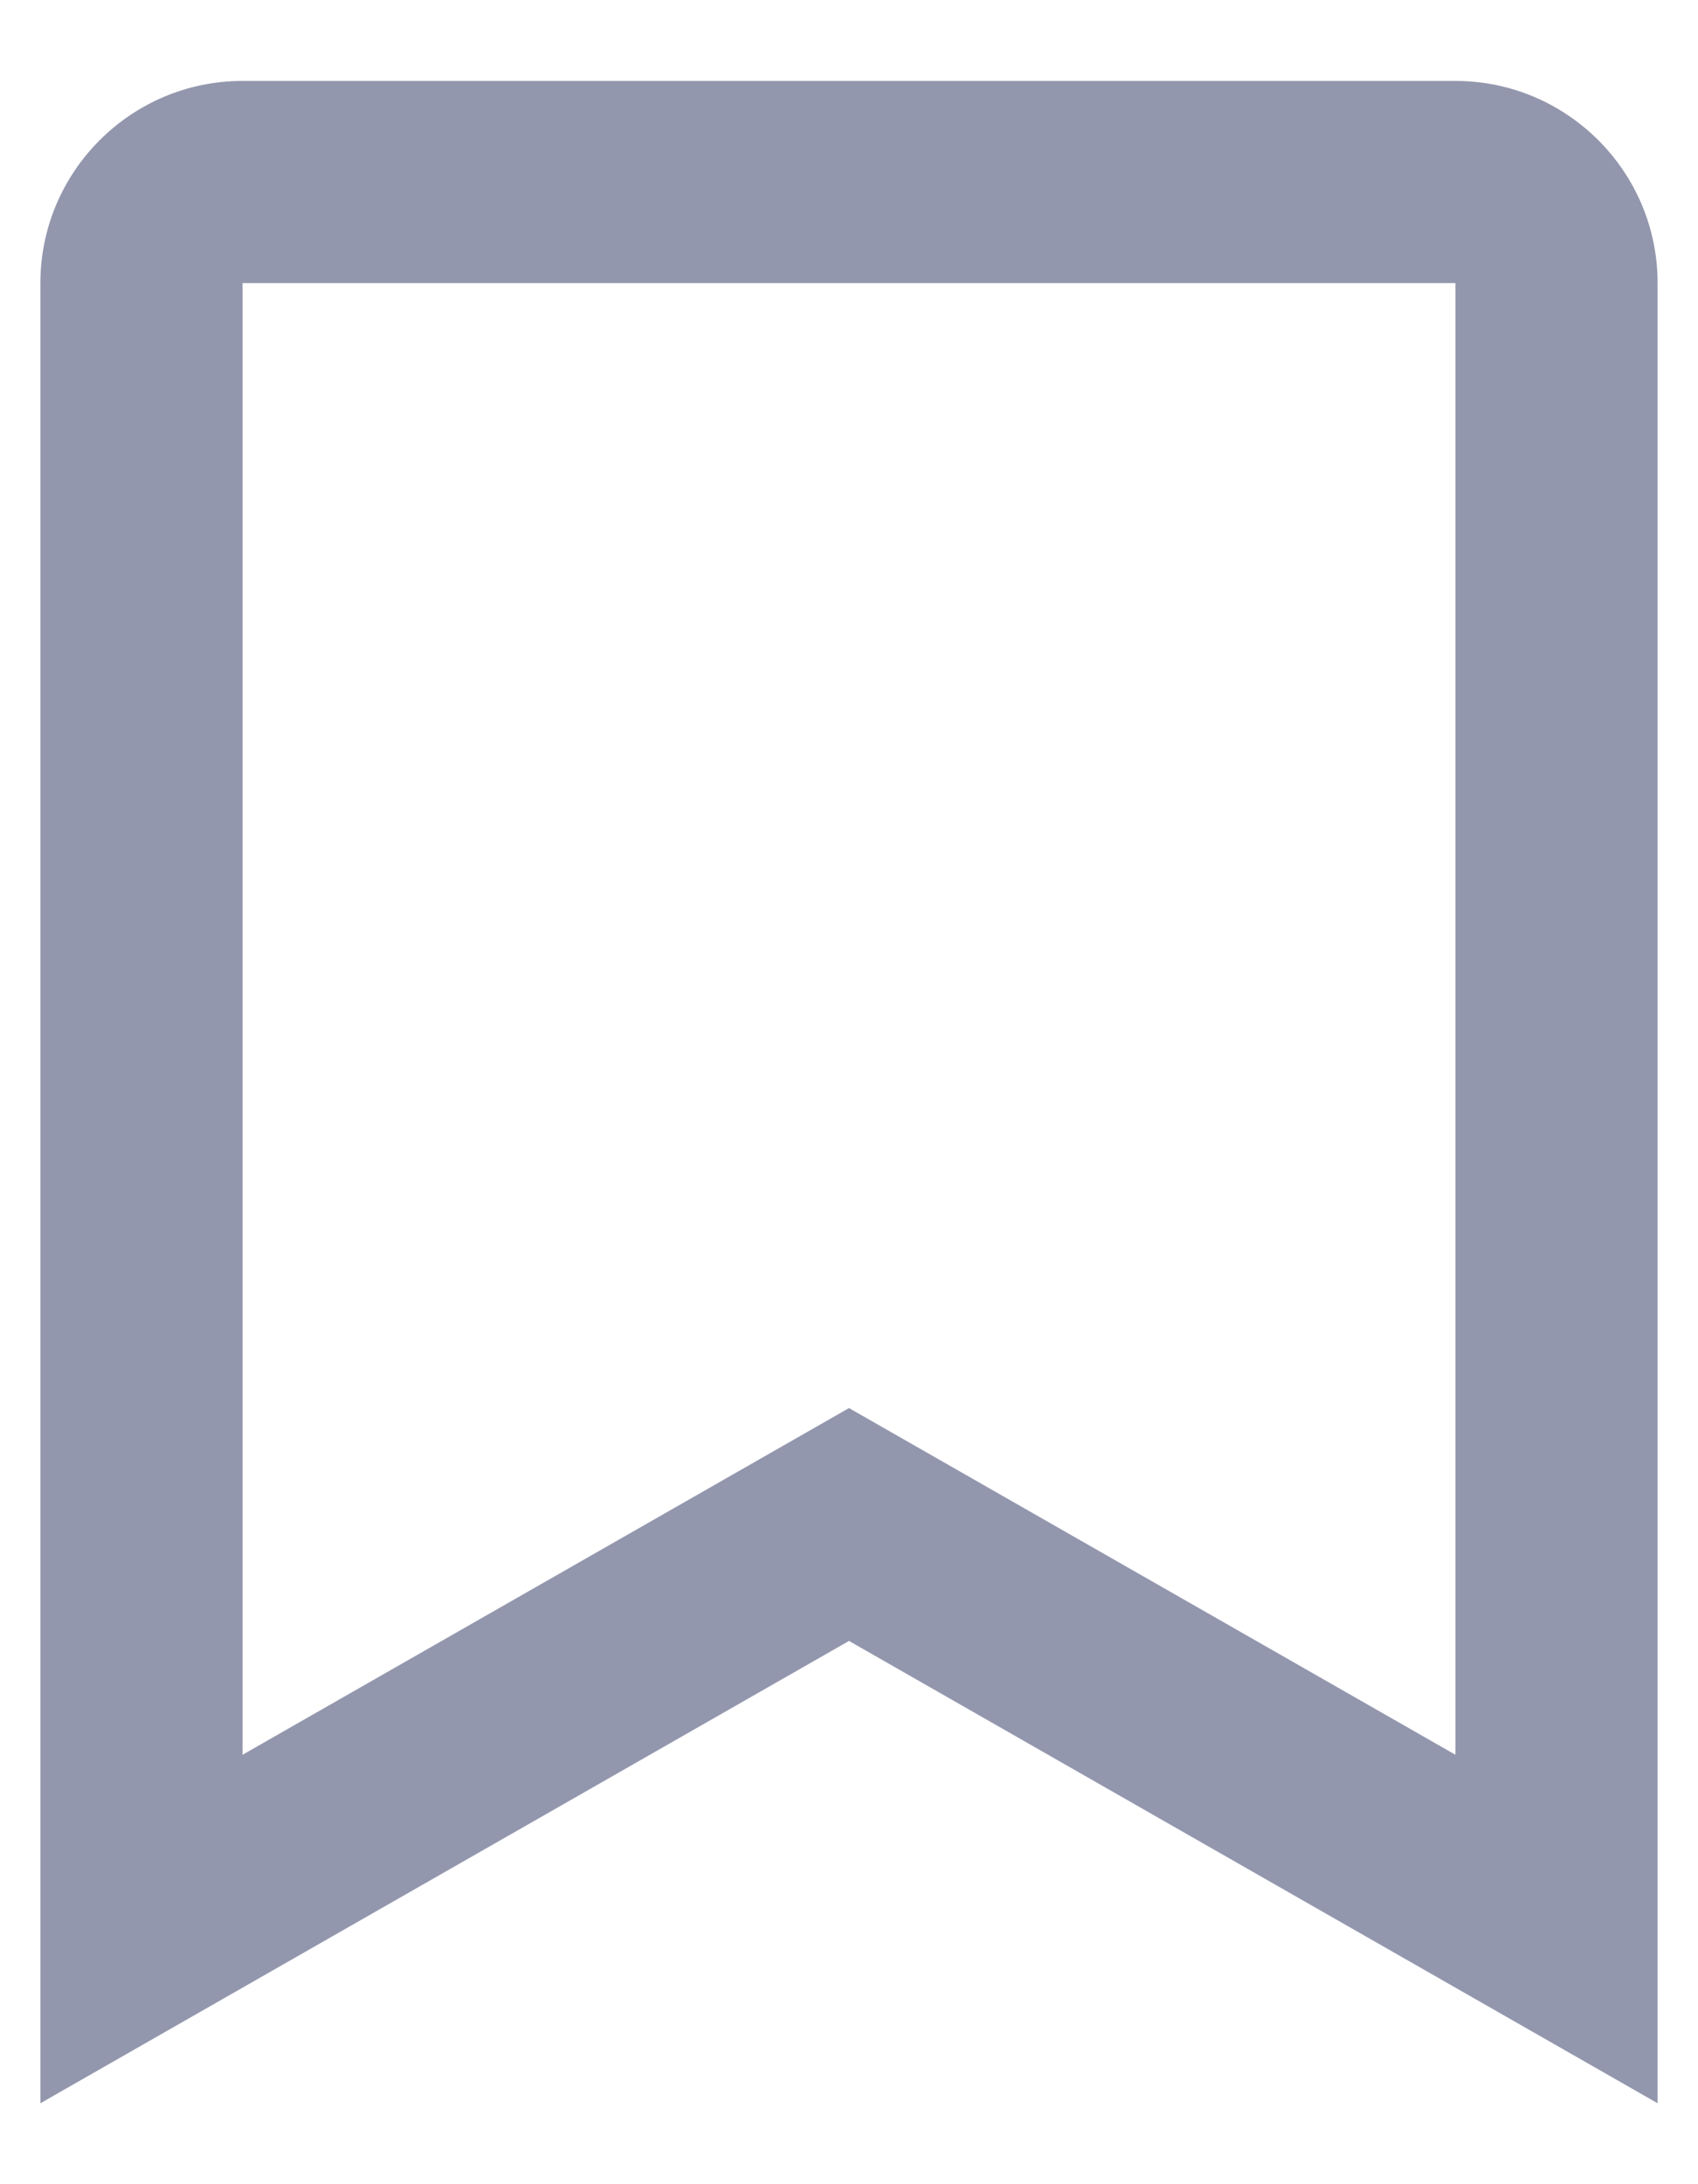 <svg width="14" height="18" viewBox="0 0 14 18" fill="none" xmlns="http://www.w3.org/2000/svg">
<path d="M12 0.667H2C1.081 0.667 0.333 1.414 0.333 2.333V6.73V7.333V17.333L7 13.523L13.667 17.333V7.333V6.73V2.333C13.667 1.414 12.919 0.667 12 0.667ZM12 14.461L7 11.604L2 14.461V7.333V6.73V2.333H12V6.73V7.333V14.461Z" fill="#9397AD"/>
</svg>
